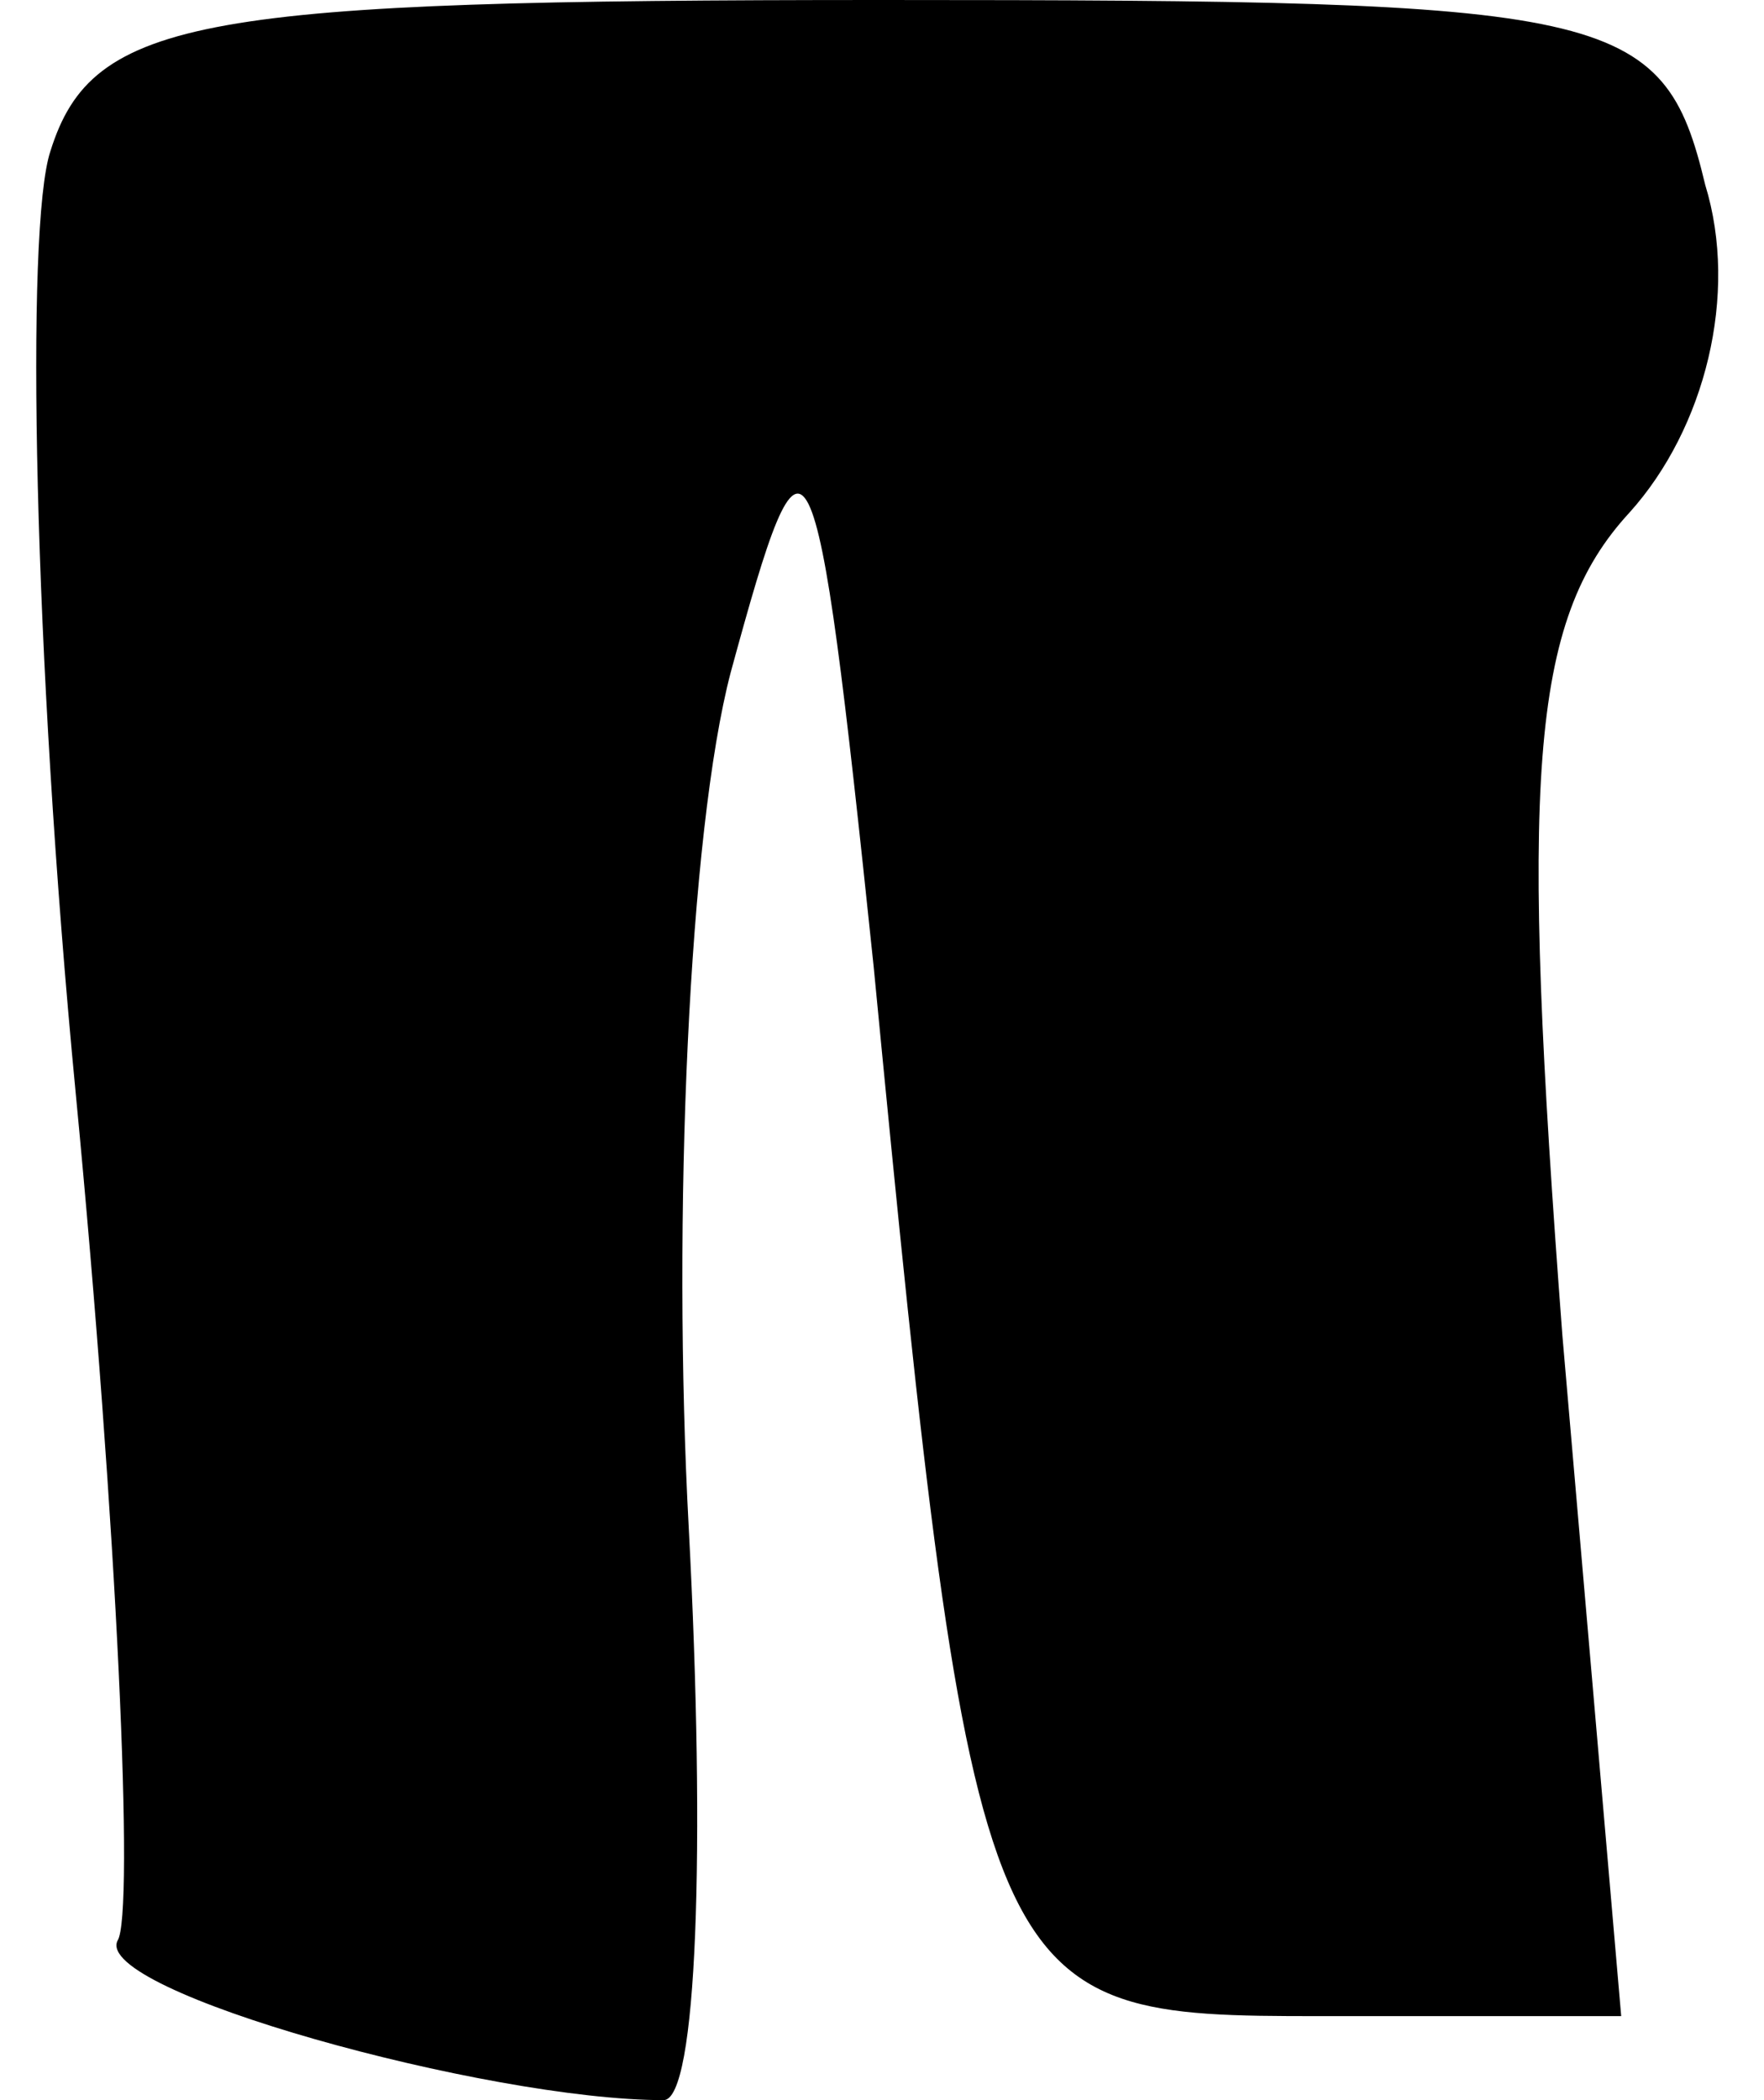 <?xml version="1.0" standalone="no"?>
<!DOCTYPE svg PUBLIC "-//W3C//DTD SVG 20010904//EN"
 "http://www.w3.org/TR/2001/REC-SVG-20010904/DTD/svg10.dtd">
<svg version="1.0" xmlns="http://www.w3.org/2000/svg"
 width="21pt" height="25pt" viewBox="0 0 21 25"
 preserveAspectRatio="xMidYMid meet">
<g transform="translate(0,25) scale(0.1,-0.1)"
fill="#000000" stroke="none">
<path fill="#000000" stroke="none" d="M6 232 c-3 -9 -2 -60 3 -112 5 -52 7
-98 5 -101 -3 -6 44 -19 65 -19 4 0 5 30 3 68 -2 37 0 83 5 102 9 33 10 32 17
-35 12 -124 13 -125 53 -125 l36 0 -7 81 c-5 66 -4 85 8 98 9 10 13 26 9 39
-5 21 -11 22 -98 22 -81 0 -94 -2 -99 -18z"/>
</g>
</svg>
